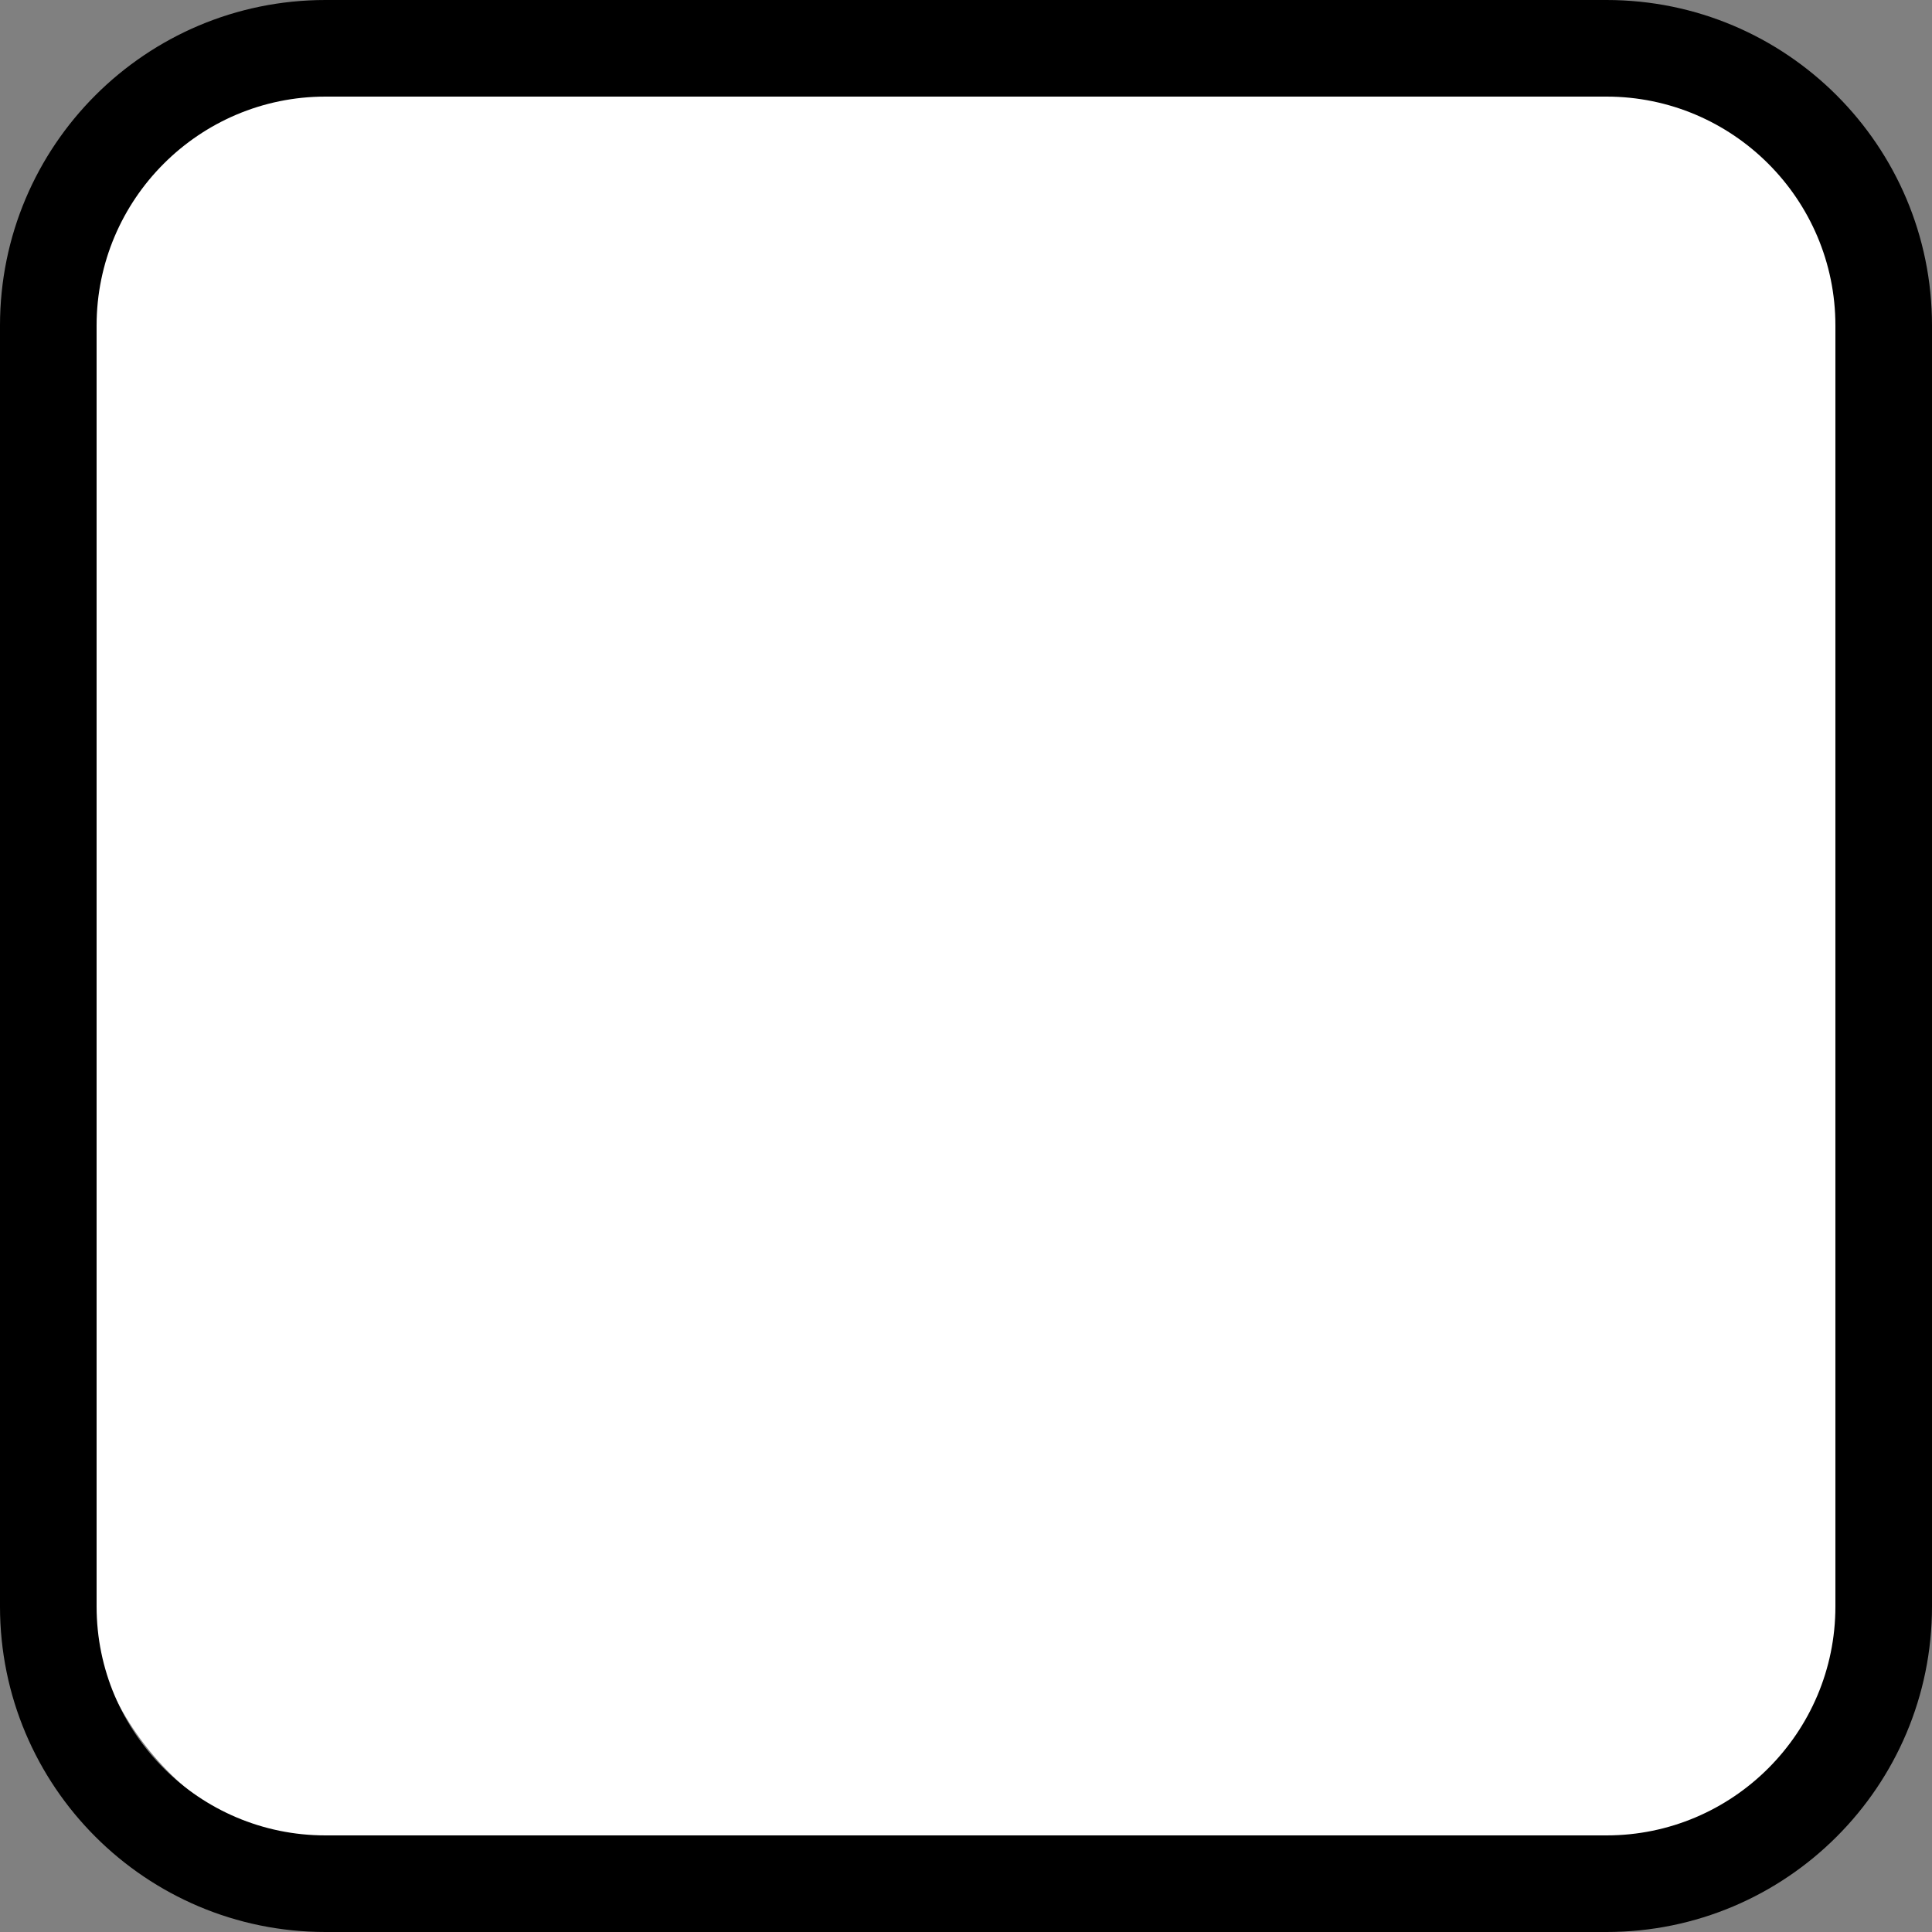 <svg xmlns="http://www.w3.org/2000/svg" xmlns:svg="http://www.w3.org/2000/svg" id="emoji" width="40" height="40" version="1.1" viewBox="0 0 40 40"><rect x="0" y="0" width="40" height="40" fill="#808080" stroke="none"/><g id="color" transform="translate(-16,-16)"><rect id="rect1" width="36.442" height="36.442" x="17.885" y="17.784" fill="#fff" rx="5.039" ry="5.039"/></g><g id="line" transform="translate(-16,-16)"><path id="path1" d="M 49.261,18 C 51.874,18 54,20.126 54,22.739 V 49.261 C 54,51.874 51.874,54 49.261,54 H 22.739 C 20.126,54 18,51.874 18,49.261 V 22.739 C 18,20.126 20.126,18 22.739,18 h 26.523 m 0,-2 H 22.739 C 19.017,16 16,19.017 16,22.739 V 49.261 C 16,52.983 19.017,56 22.739,56 H 49.261 C 52.983,56 56,52.983 56,49.261 V 22.739 C 56,19.017 52.983,16 49.261,16 Z"/></g></svg>